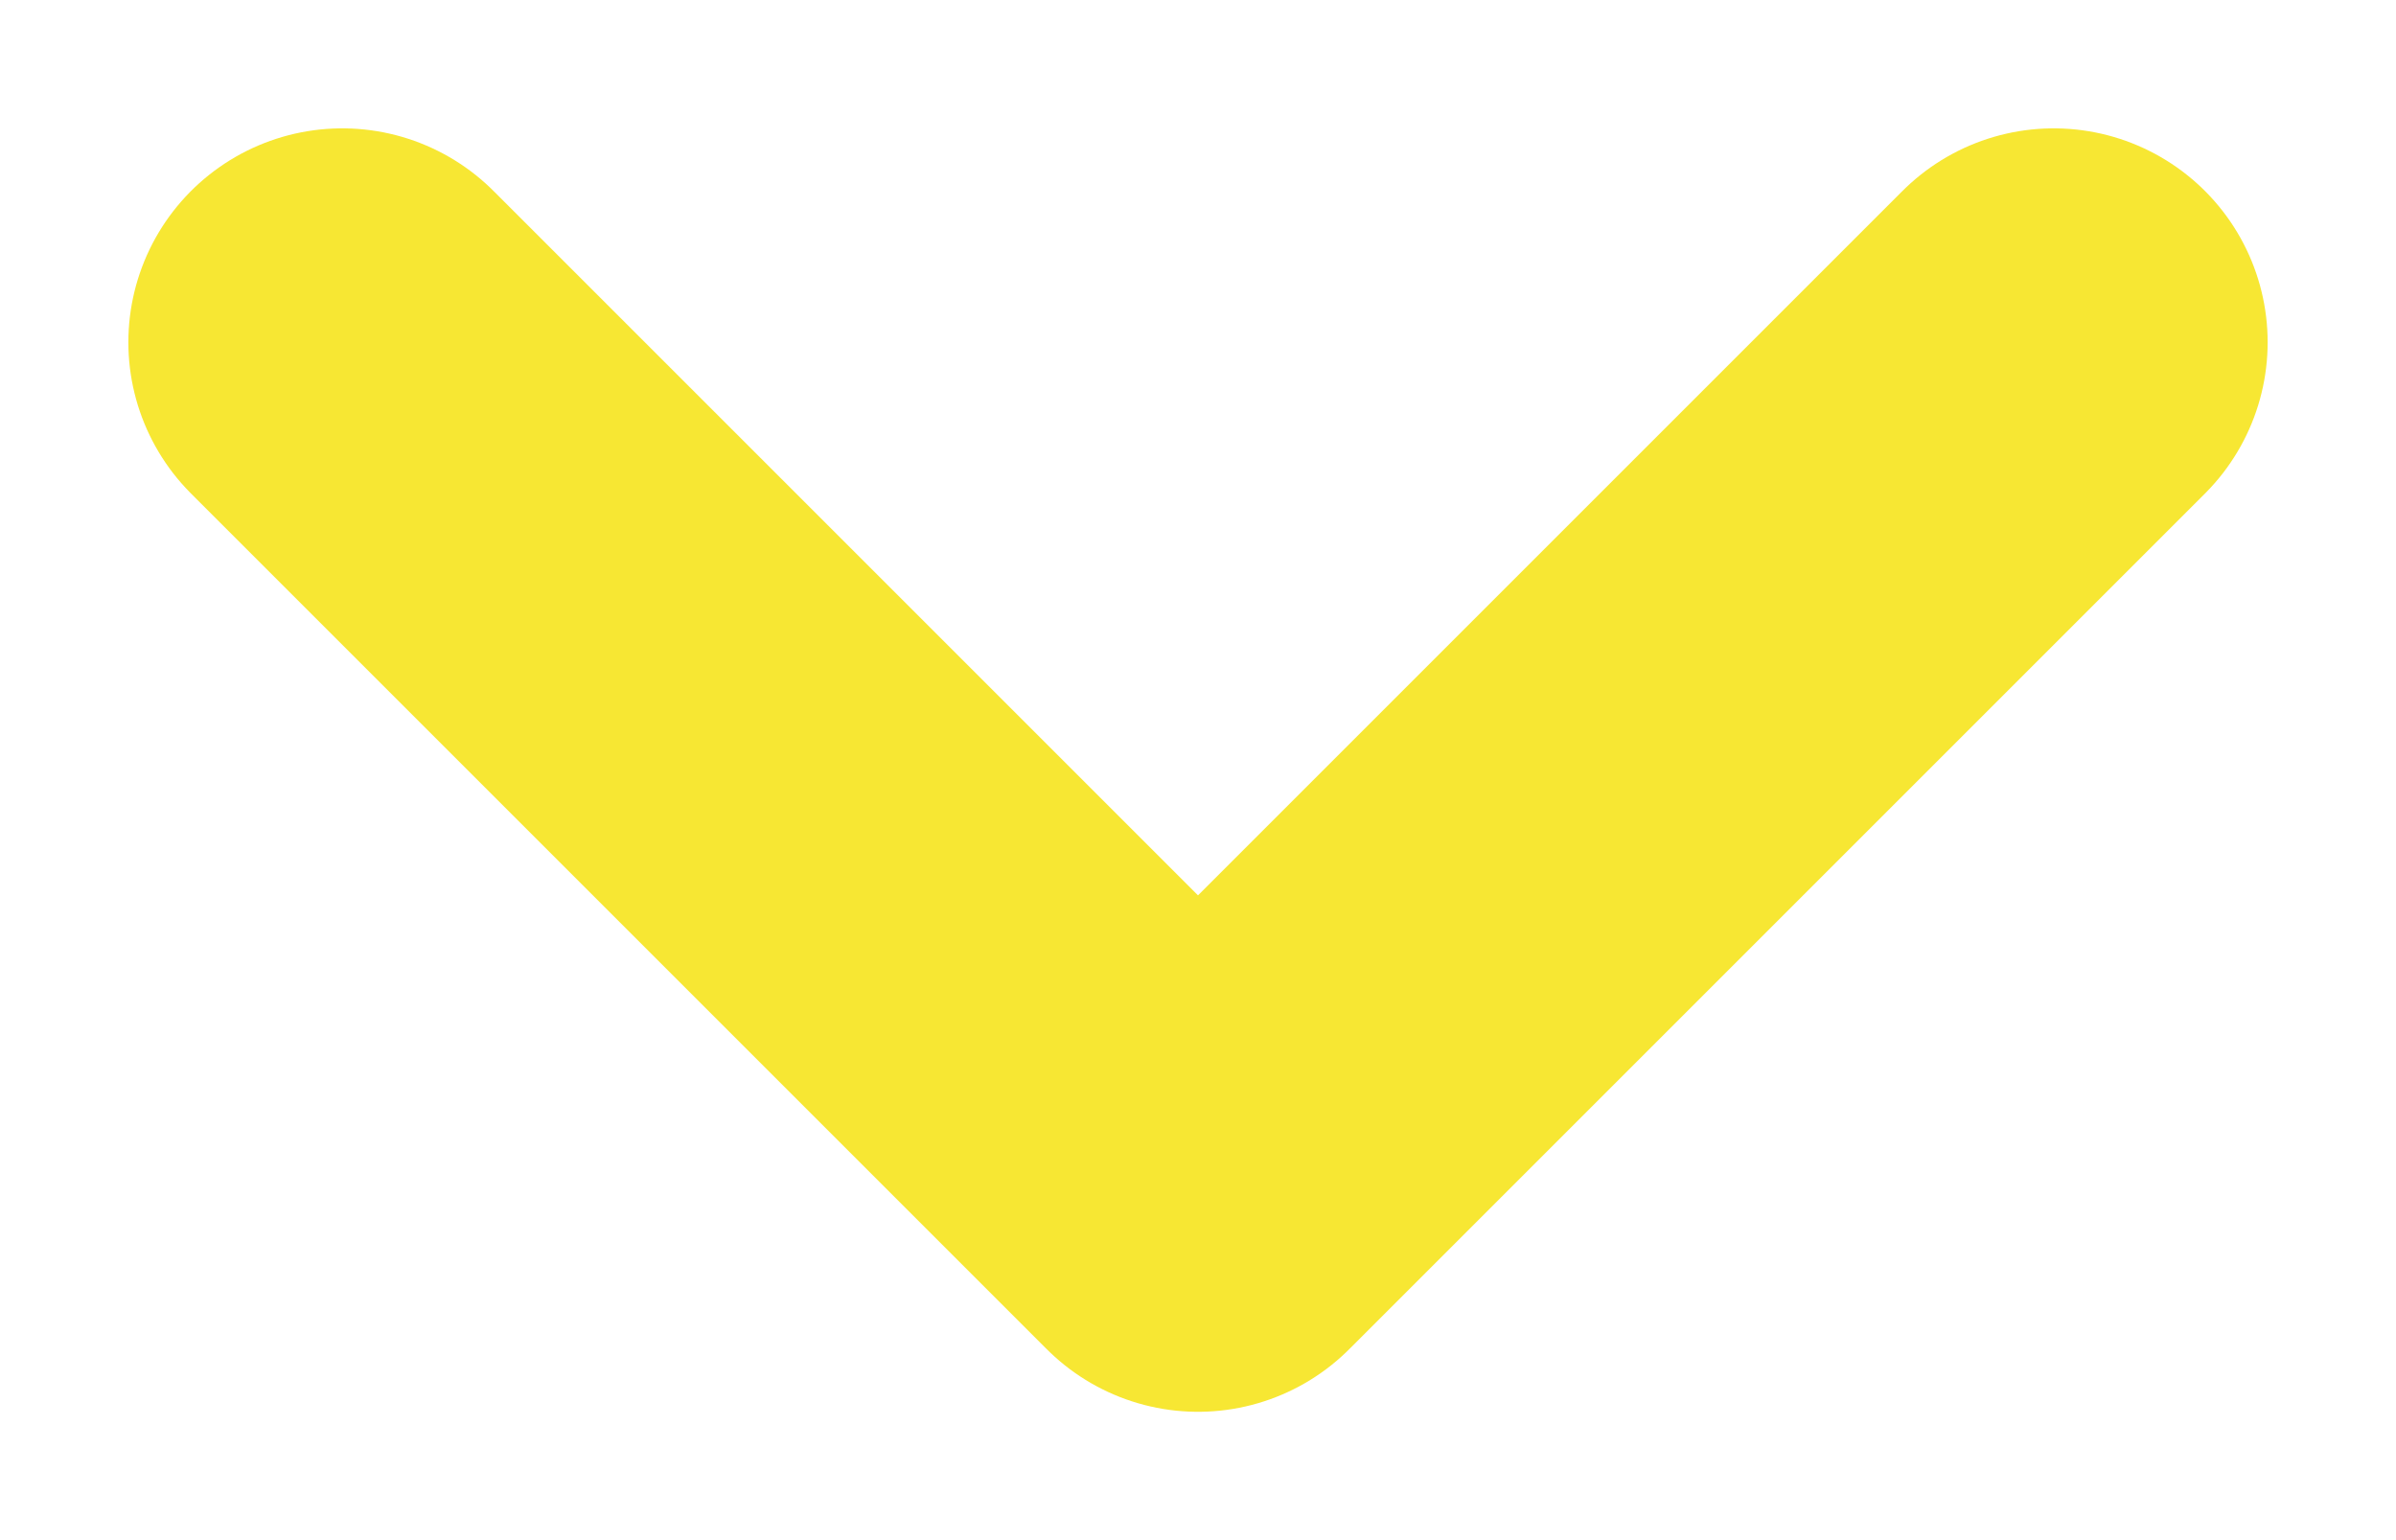 <svg width="14" height="9" viewBox="0 0 14 9" fill="none" xmlns="http://www.w3.org/2000/svg">
<path id="Vector" d="M2 2L7 7L12 2" stroke="#F7E733" stroke-width="2.5" stroke-linecap="round" stroke-linejoin="round"/>
</svg>
